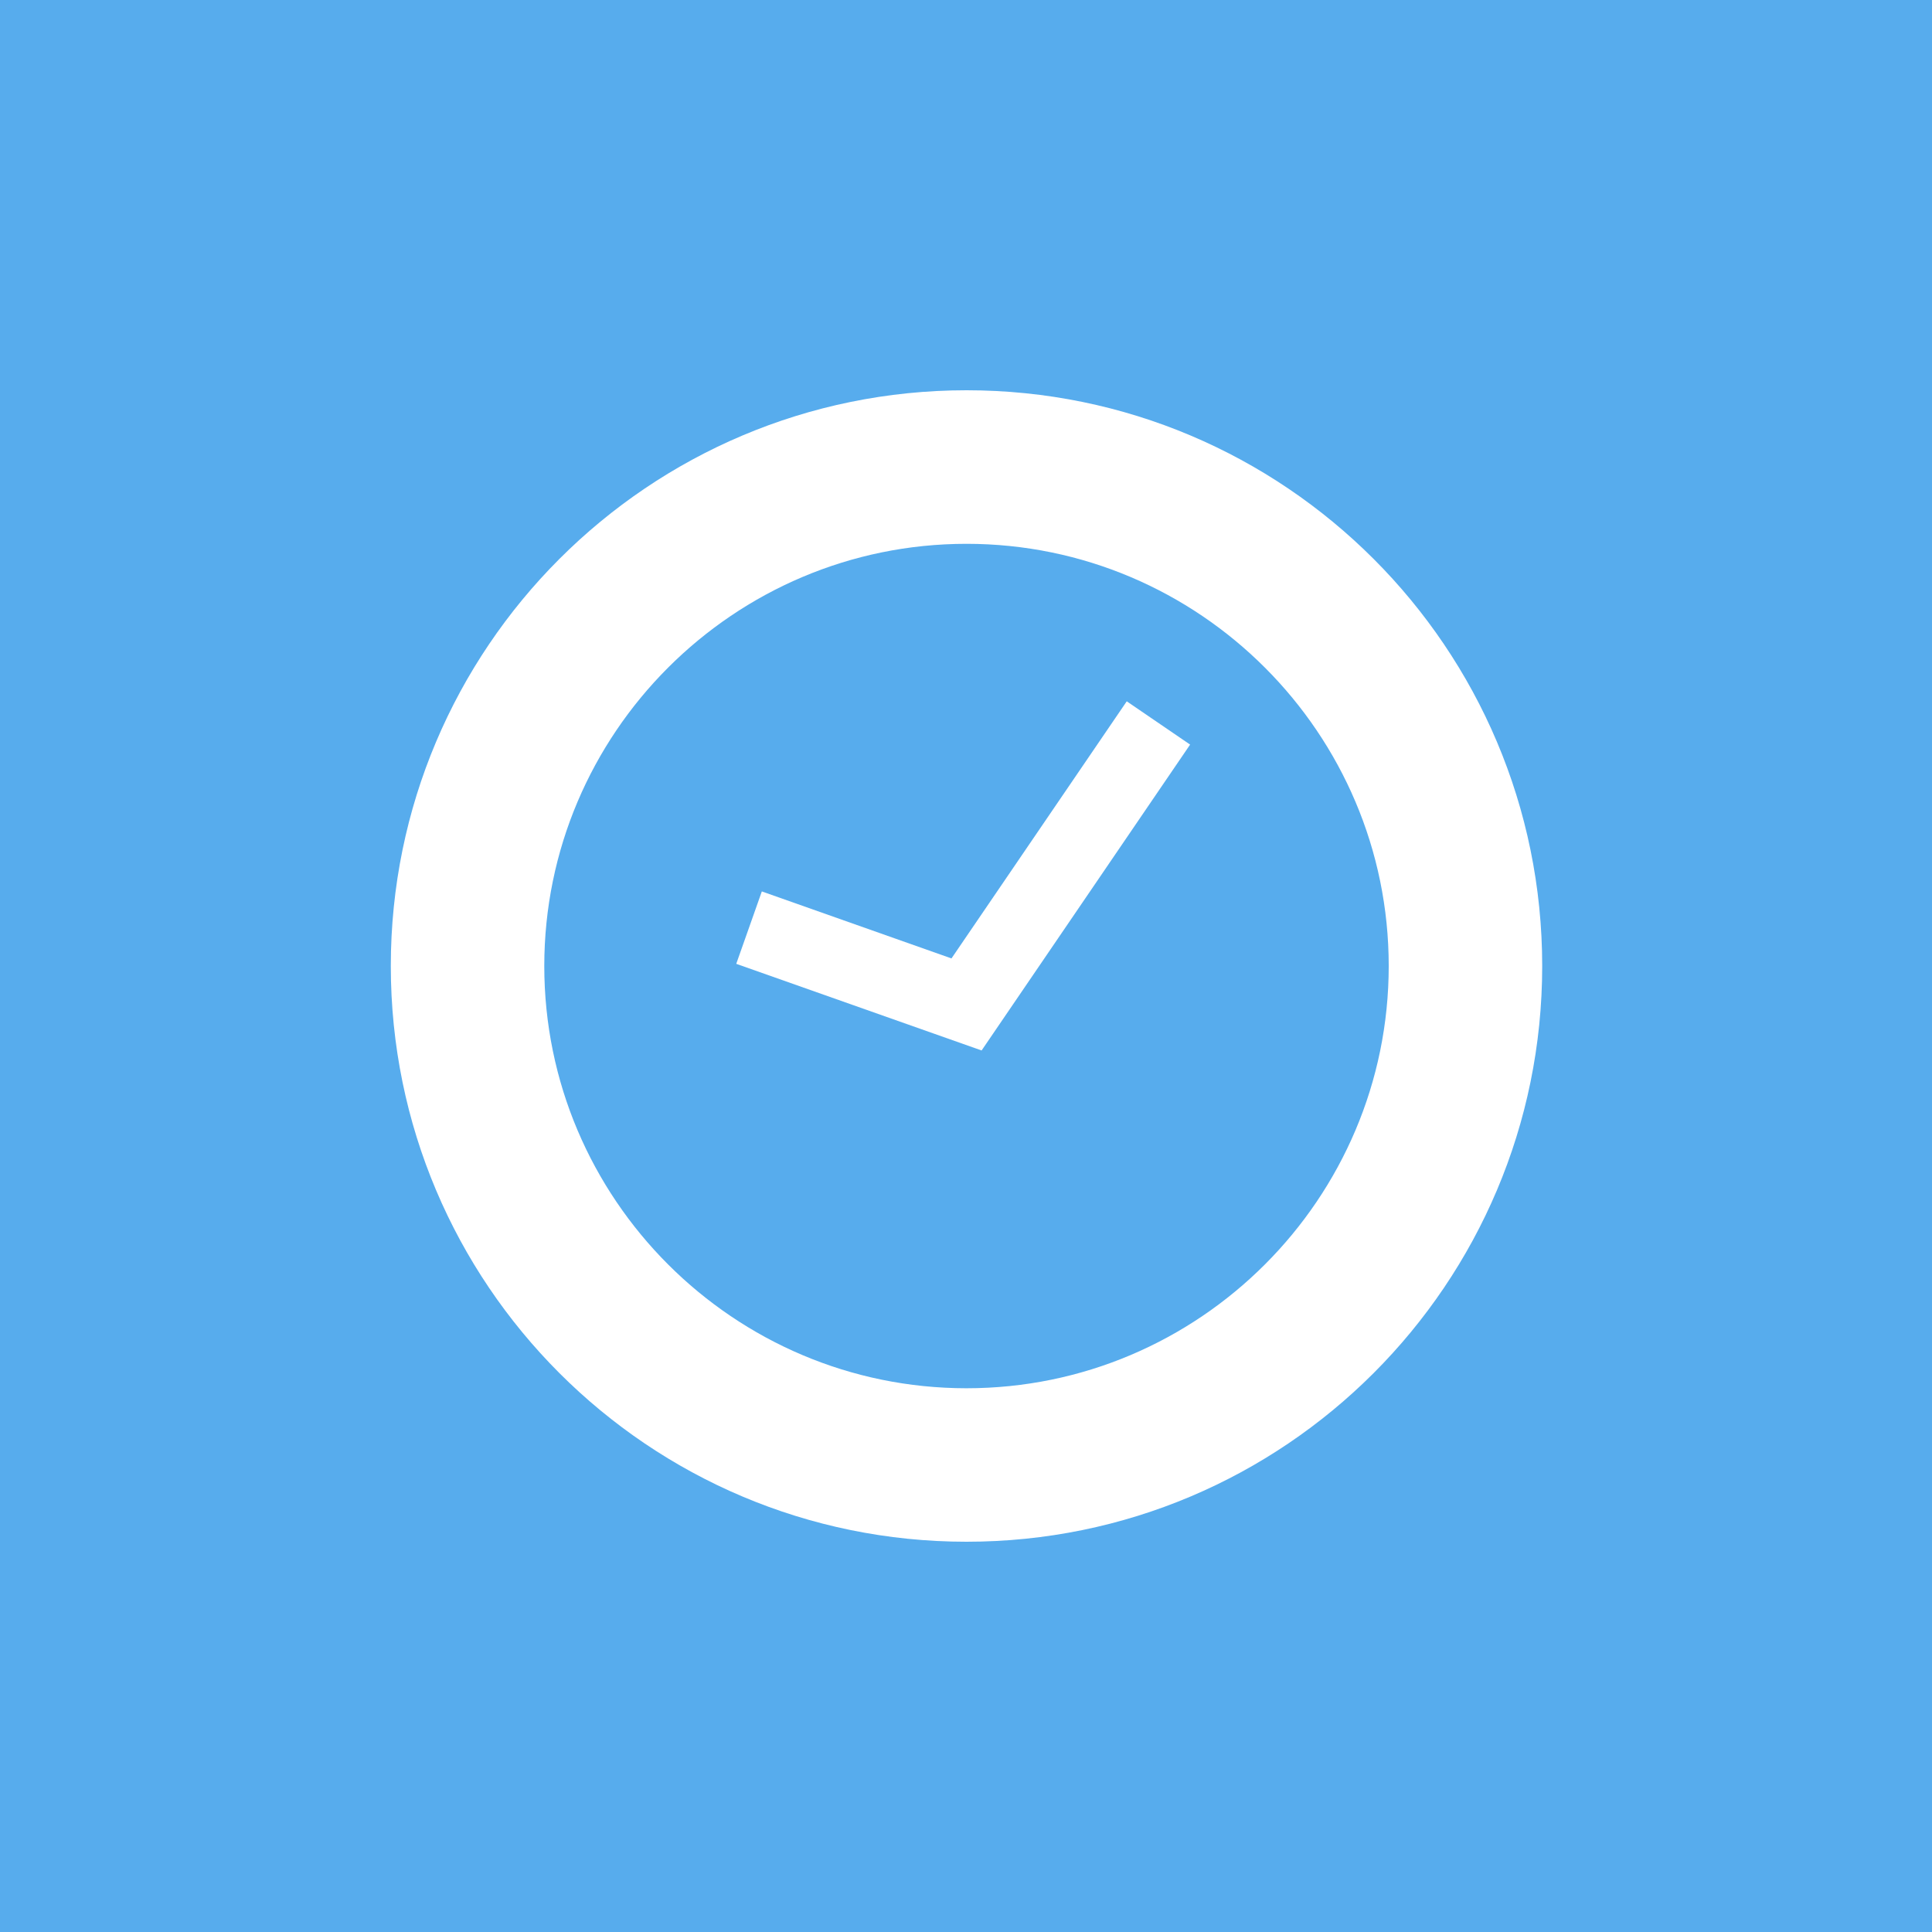 <?xml version="1.0" encoding="UTF-8" standalone="no"?>
<svg width="25px" height="25px" viewBox="0 0 25 25" version="1.1" xmlns="http://www.w3.org/2000/svg" xmlns:xlink="http://www.w3.org/1999/xlink" xmlns:sketch="http://www.bohemiancoding.com/sketch/ns">
    <!-- Generator: Sketch 3.3.3 (12081) - http://www.bohemiancoding.com/sketch -->
    <title>Bitmap Copy 5 + Rectangle 62 Copy Copy Copy + Oval 22 + instagram19 Copy Copy Copy Copy Copy Copy Copy Copy Copy Copy Copy Copy Copy Copy Copy Copy</title>
    <desc>Created with Sketch.</desc>
    <defs></defs>
    <g id="Page-1" stroke="none" stroke-width="1" fill="none" fill-rule="evenodd" sketch:type="MSPage">
        <g id="Bitmap-Copy-5-+-Rectangle-62-Copy-Copy-Copy-+-Oval-22-+-instagram19-Copy-Copy-Copy-Copy-Copy-Copy-Copy-Copy-Copy-Copy-Copy-Copy-Copy-Copy-Copy-Copy" sketch:type="MSLayerGroup">
            <g id="Oval-22-+-instagram19" sketch:type="MSShapeGroup">
                <rect id="Rectangle-108-Copy-5" fill="#57ACED" x="0" y="0" width="25" height="25"></rect>
                <g id="noun_31618" transform="translate(5, 4.91)" fill="#FFFFFF">
                    <path d="M7.507,2.127 C10.519,2.127 12.97,4.578 12.97,7.59 C12.97,10.603 10.519,13.054 7.507,13.054 C4.494,13.054 2.043,10.603 2.043,7.59 C2.043,4.578 4.494,2.127 7.507,2.127 L7.507,2.127 Z M7.507,0.14 C3.392,0.14 0.057,3.476 0.057,7.59 C0.057,11.705 3.392,15.04 7.507,15.04 C11.621,15.04 14.956,11.705 14.956,7.59 C14.956,3.476 11.621,0.14 7.507,0.14 L7.507,0.14 L7.507,0.14 Z" id="Shape"></path>
                    <path d="M7.702,8.683 L4.527,7.562 L4.858,6.625 L7.312,7.492 L9.58,4.165 L10.4,4.725 L7.702,8.683 Z" id="Shape"></path>
                </g>
            </g>
        </g>
    </g>
</svg>